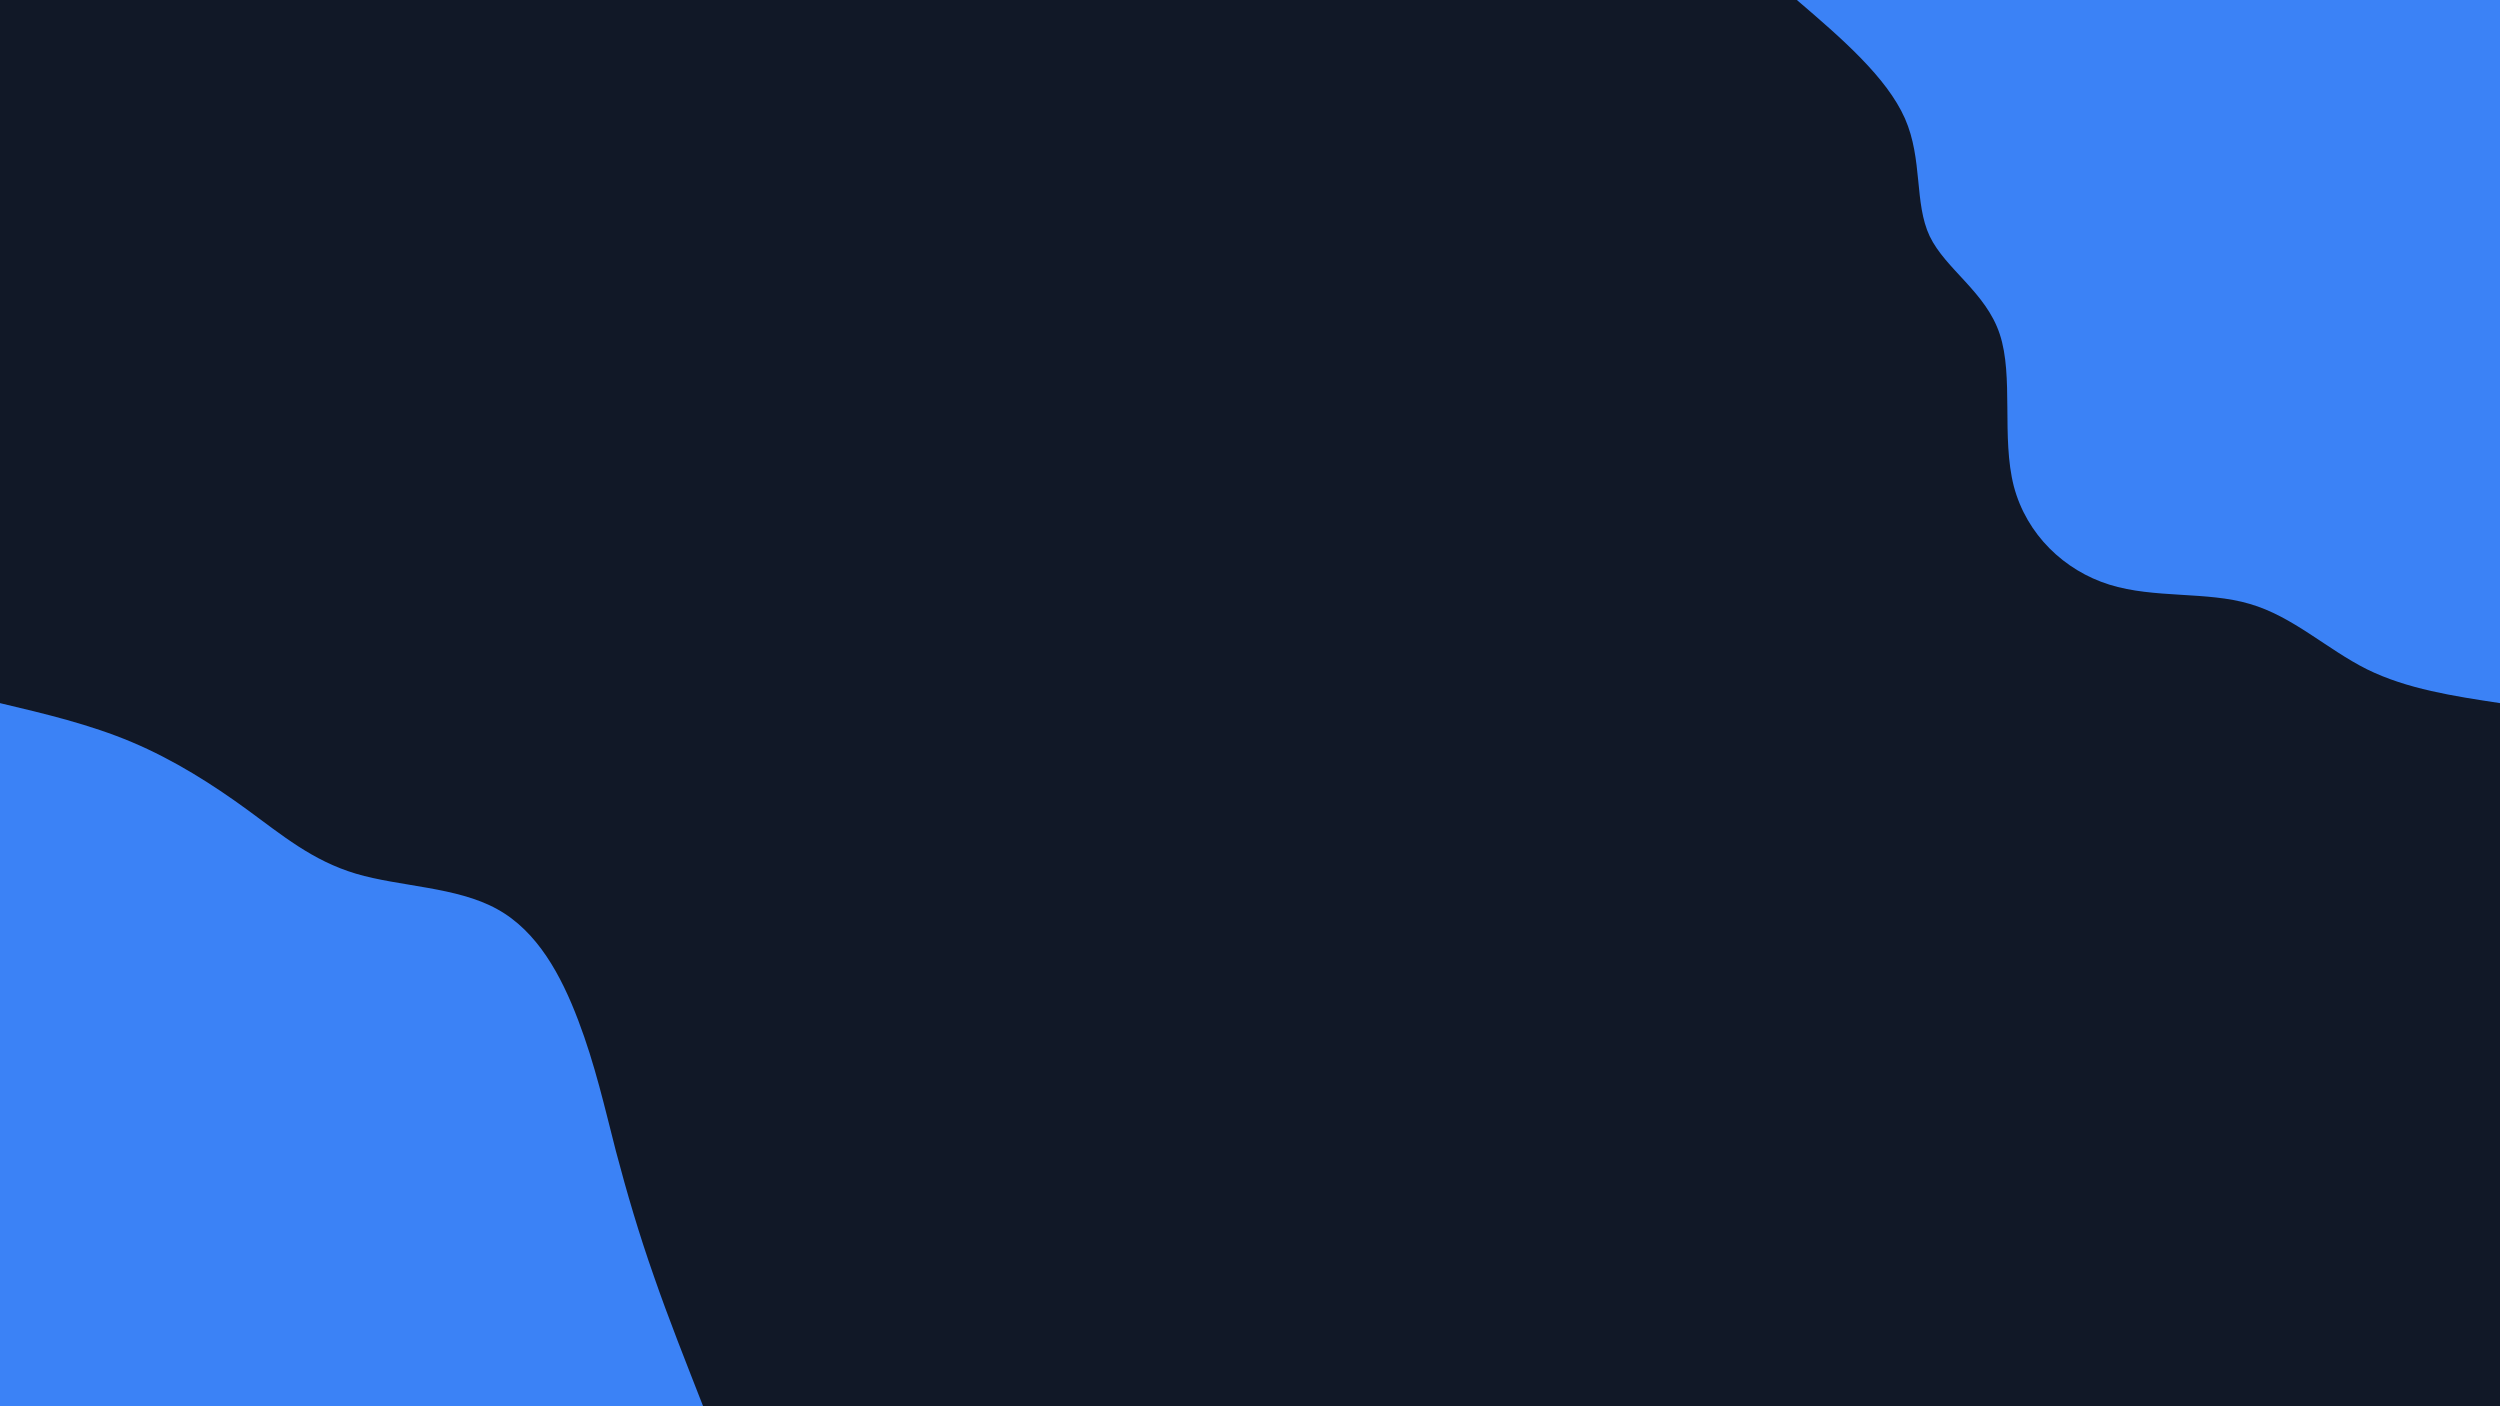 <svg id="visual" viewBox="0 0 960 540" width="960" height="540" xmlns="http://www.w3.org/2000/svg" xmlns:xlink="http://www.w3.org/1999/xlink" version="1.1"><rect x="0" y="0" width="960" height="540" fill="#111827"></rect><defs><linearGradient id="grad1_0" x1="43.8%" y1="0%" x2="100%" y2="100%"><stop offset="14.444%" stop-color="#111827" stop-opacity="1"></stop><stop offset="85.556%" stop-color="#111827" stop-opacity="1"></stop></linearGradient></defs><defs><linearGradient id="grad2_0" x1="0%" y1="0%" x2="56.3%" y2="100%"><stop offset="14.444%" stop-color="#111827" stop-opacity="1"></stop><stop offset="85.556%" stop-color="#111827" stop-opacity="1"></stop></linearGradient></defs><g transform="translate(960, 0)"><path d="M0 270C-17.8 267.3 -35.7 264.6 -51.1 257C-66.5 249.3 -79.5 236.7 -96.1 231.9C-112.6 227 -132.7 229.9 -150 224.5C-167.3 219.1 -181.8 205.3 -186.7 186.7C-191.5 168 -186.7 144.5 -192.1 128.3C-197.4 112.2 -212.9 103.4 -219 90.7C-225 78 -221.6 61.2 -228.5 45.5C-235.5 29.7 -252.7 14.8 -270 0L0 0Z" fill="#3b82f6"></path></g><g transform="translate(0, 540)"><path d="M0 -270C17.3 -265.9 34.6 -261.8 50.7 -255C66.8 -248.2 81.6 -238.8 94.9 -229.1C108.2 -219.4 119.9 -209.5 136.7 -204.5C153.5 -199.5 175.4 -199.5 190.9 -190.9C206.4 -182.4 215.5 -165.4 222 -148.3C228.5 -131.3 232.3 -114.3 236.5 -98C240.8 -81.7 245.4 -66.1 251.1 -49.9C256.7 -33.7 263.4 -16.9 270 0L0 0Z" fill="#3b82f6"></path></g></svg>